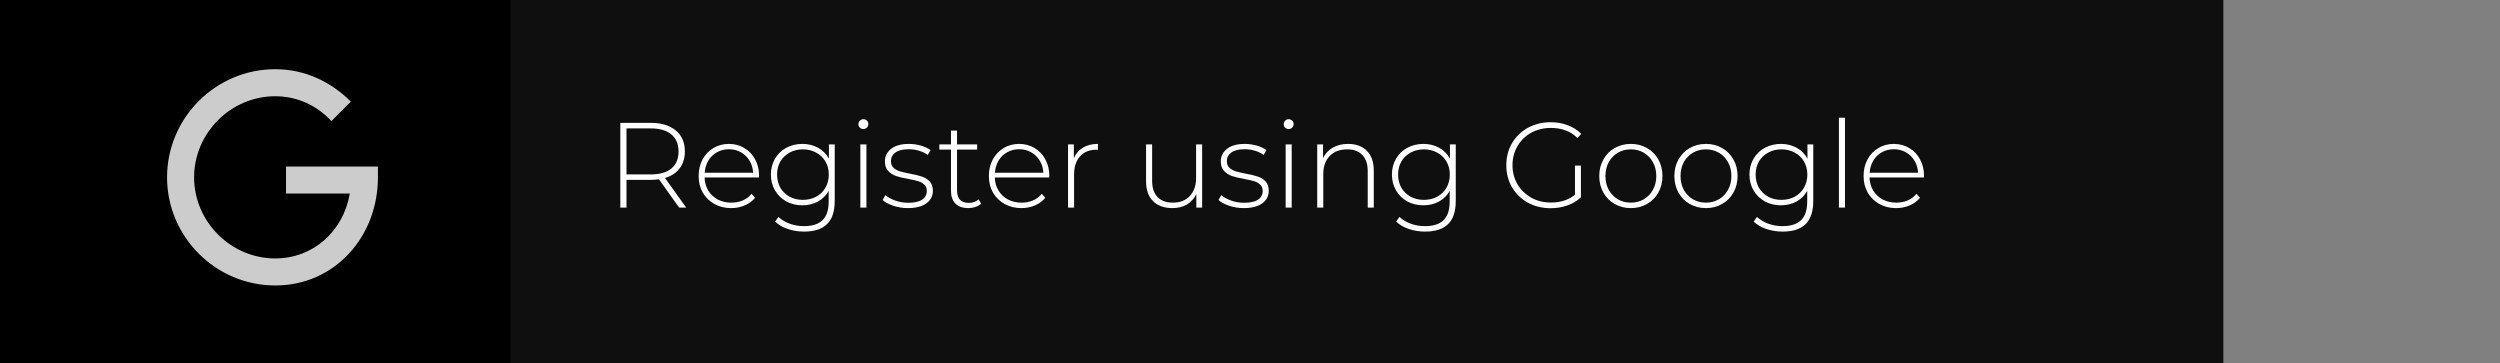 <svg width="289" height="42" viewBox="0 0 289 42" fill="none" xmlns="http://www.w3.org/2000/svg">
<rect x="0" y="0" width="289" height="42" fill="#808080" stroke="none"/>
<rect width="257" height="42" fill="black"/>
<rect x="59" width="198" height="42" fill="#0F0F0F"/>
<path d="M33.062 19.25V22.375H40.438C39.688 26.75 36.188 29.875 31.812 29.875C26.688 29.875 22.438 25.625 22.438 20.5C22.438 15.375 26.688 11.125 31.812 11.125C34.438 11.125 36.688 12.25 38.312 14L40.562 11.75C38.312 9.5 35.312 8 31.812 8C24.938 8 19.312 13.625 19.312 20.5C19.312 27.375 24.938 33 31.812 33C38.688 33 43.688 27.375 43.688 20.5V19.25H33.062Z" fill="white" fill-opacity="0.8"/>
<path d="M78.512 24L76.174 20.724C75.829 20.771 75.511 20.794 75.222 20.794H72.422V24H71.708V14.2H75.222C76.454 14.2 77.42 14.494 78.12 15.082C78.82 15.661 79.17 16.468 79.17 17.504C79.17 18.279 78.969 18.932 78.568 19.464C78.176 19.987 77.611 20.355 76.874 20.57L79.324 24H78.512ZM75.222 20.164C76.267 20.164 77.065 19.935 77.616 19.478C78.167 19.011 78.442 18.353 78.442 17.504C78.442 16.655 78.167 16.001 77.616 15.544C77.065 15.077 76.267 14.844 75.222 14.844H72.422V20.164H75.222ZM87.734 20.514H81.448C81.467 21.083 81.612 21.592 81.882 22.04C82.153 22.479 82.517 22.819 82.974 23.062C83.441 23.305 83.963 23.426 84.542 23.426C85.018 23.426 85.457 23.342 85.858 23.174C86.269 22.997 86.609 22.74 86.88 22.404L87.286 22.866C86.969 23.249 86.567 23.543 86.082 23.748C85.606 23.953 85.088 24.056 84.528 24.056C83.8 24.056 83.151 23.897 82.582 23.58C82.013 23.263 81.565 22.824 81.238 22.264C80.921 21.704 80.762 21.065 80.762 20.346C80.762 19.637 80.912 19.002 81.21 18.442C81.518 17.873 81.938 17.429 82.47 17.112C83.002 16.795 83.6 16.636 84.262 16.636C84.925 16.636 85.517 16.795 86.04 17.112C86.572 17.42 86.987 17.854 87.286 18.414C87.594 18.974 87.748 19.609 87.748 20.318L87.734 20.514ZM84.262 17.252C83.749 17.252 83.287 17.369 82.876 17.602C82.466 17.826 82.134 18.148 81.882 18.568C81.639 18.979 81.499 19.445 81.462 19.968H87.062C87.034 19.445 86.894 18.979 86.642 18.568C86.39 18.157 86.059 17.835 85.648 17.602C85.237 17.369 84.775 17.252 84.262 17.252ZM96.494 16.692V23.216C96.494 24.429 96.2 25.325 95.612 25.904C95.024 26.483 94.137 26.772 92.952 26.772C92.28 26.772 91.645 26.669 91.048 26.464C90.45 26.259 89.97 25.974 89.606 25.61L89.984 25.078C90.348 25.414 90.786 25.675 91.3 25.862C91.813 26.049 92.359 26.142 92.938 26.142C93.908 26.142 94.627 25.909 95.094 25.442C95.56 24.985 95.794 24.271 95.794 23.3V22.068C95.495 22.6 95.08 23.011 94.548 23.3C94.016 23.589 93.418 23.734 92.756 23.734C92.074 23.734 91.454 23.585 90.894 23.286C90.343 22.978 89.909 22.553 89.592 22.012C89.274 21.471 89.116 20.859 89.116 20.178C89.116 19.497 89.274 18.885 89.592 18.344C89.909 17.803 90.343 17.383 90.894 17.084C91.454 16.785 92.074 16.636 92.756 16.636C93.428 16.636 94.034 16.785 94.576 17.084C95.117 17.383 95.532 17.803 95.822 18.344V16.692H96.494ZM92.812 23.104C93.381 23.104 93.894 22.983 94.352 22.74C94.809 22.488 95.164 22.143 95.416 21.704C95.677 21.256 95.808 20.747 95.808 20.178C95.808 19.609 95.677 19.105 95.416 18.666C95.164 18.227 94.809 17.887 94.352 17.644C93.894 17.392 93.381 17.266 92.812 17.266C92.242 17.266 91.729 17.392 91.272 17.644C90.824 17.887 90.469 18.227 90.208 18.666C89.956 19.105 89.83 19.609 89.83 20.178C89.83 20.747 89.956 21.256 90.208 21.704C90.469 22.143 90.824 22.488 91.272 22.74C91.729 22.983 92.242 23.104 92.812 23.104ZM99.457 16.692H100.157V24H99.457V16.692ZM99.807 14.914C99.648 14.914 99.513 14.863 99.401 14.76C99.289 14.648 99.233 14.513 99.233 14.354C99.233 14.195 99.289 14.06 99.401 13.948C99.513 13.836 99.648 13.78 99.807 13.78C99.965 13.78 100.101 13.836 100.213 13.948C100.325 14.051 100.381 14.181 100.381 14.34C100.381 14.499 100.325 14.634 100.213 14.746C100.101 14.858 99.965 14.914 99.807 14.914ZM104.955 24.056C104.367 24.056 103.807 23.967 103.275 23.79C102.743 23.613 102.328 23.389 102.029 23.118L102.351 22.558C102.65 22.81 103.032 23.02 103.499 23.188C103.975 23.356 104.47 23.44 104.983 23.44C105.72 23.44 106.262 23.319 106.607 23.076C106.962 22.833 107.139 22.497 107.139 22.068C107.139 21.76 107.041 21.517 106.845 21.34C106.658 21.163 106.425 21.032 106.145 20.948C105.865 20.864 105.478 20.775 104.983 20.682C104.404 20.579 103.938 20.467 103.583 20.346C103.228 20.225 102.925 20.029 102.673 19.758C102.421 19.487 102.295 19.114 102.295 18.638C102.295 18.059 102.533 17.583 103.009 17.21C103.494 16.827 104.18 16.636 105.067 16.636C105.534 16.636 105.996 16.701 106.453 16.832C106.91 16.963 107.284 17.135 107.573 17.35L107.251 17.91C106.952 17.695 106.612 17.532 106.229 17.42C105.846 17.308 105.454 17.252 105.053 17.252C104.372 17.252 103.858 17.378 103.513 17.63C103.168 17.882 102.995 18.213 102.995 18.624C102.995 18.951 103.093 19.207 103.289 19.394C103.485 19.571 103.723 19.707 104.003 19.8C104.292 19.884 104.694 19.977 105.207 20.08C105.776 20.183 106.234 20.295 106.579 20.416C106.934 20.528 107.232 20.715 107.475 20.976C107.718 21.237 107.839 21.597 107.839 22.054C107.839 22.661 107.587 23.146 107.083 23.51C106.579 23.874 105.87 24.056 104.955 24.056ZM113.419 23.538C113.241 23.706 113.017 23.837 112.747 23.93C112.485 24.014 112.21 24.056 111.921 24.056C111.286 24.056 110.796 23.883 110.451 23.538C110.105 23.183 109.933 22.693 109.933 22.068V17.294H108.589V16.692H109.933V15.096H110.633V16.692H112.957V17.294H110.633V21.998C110.633 22.474 110.745 22.838 110.969 23.09C111.202 23.333 111.543 23.454 111.991 23.454C112.448 23.454 112.826 23.319 113.125 23.048L113.419 23.538ZM121.285 20.514H114.999C115.018 21.083 115.162 21.592 115.433 22.04C115.704 22.479 116.068 22.819 116.525 23.062C116.992 23.305 117.514 23.426 118.093 23.426C118.569 23.426 119.008 23.342 119.409 23.174C119.82 22.997 120.16 22.74 120.431 22.404L120.837 22.866C120.52 23.249 120.118 23.543 119.633 23.748C119.157 23.953 118.639 24.056 118.079 24.056C117.351 24.056 116.702 23.897 116.133 23.58C115.564 23.263 115.116 22.824 114.789 22.264C114.472 21.704 114.313 21.065 114.313 20.346C114.313 19.637 114.462 19.002 114.761 18.442C115.069 17.873 115.489 17.429 116.021 17.112C116.553 16.795 117.15 16.636 117.813 16.636C118.476 16.636 119.068 16.795 119.591 17.112C120.123 17.42 120.538 17.854 120.837 18.414C121.145 18.974 121.299 19.609 121.299 20.318L121.285 20.514ZM117.813 17.252C117.3 17.252 116.838 17.369 116.427 17.602C116.016 17.826 115.685 18.148 115.433 18.568C115.19 18.979 115.05 19.445 115.013 19.968H120.613C120.585 19.445 120.445 18.979 120.193 18.568C119.941 18.157 119.61 17.835 119.199 17.602C118.788 17.369 118.326 17.252 117.813 17.252ZM124.136 18.288C124.36 17.756 124.71 17.35 125.186 17.07C125.662 16.781 126.241 16.636 126.922 16.636V17.322L126.754 17.308C125.942 17.308 125.308 17.565 124.85 18.078C124.393 18.582 124.164 19.287 124.164 20.192V24H123.464V16.692H124.136V18.288ZM138.968 16.692V24H138.296V22.432C138.053 22.945 137.694 23.347 137.218 23.636C136.742 23.916 136.182 24.056 135.538 24.056C134.586 24.056 133.839 23.79 133.298 23.258C132.757 22.726 132.486 21.961 132.486 20.962V16.692H133.186V20.906C133.186 21.727 133.396 22.353 133.816 22.782C134.236 23.211 134.829 23.426 135.594 23.426C136.415 23.426 137.064 23.169 137.54 22.656C138.025 22.143 138.268 21.452 138.268 20.584V16.692H138.968ZM143.783 24.056C143.195 24.056 142.635 23.967 142.103 23.79C141.571 23.613 141.156 23.389 140.857 23.118L141.179 22.558C141.478 22.81 141.861 23.02 142.327 23.188C142.803 23.356 143.298 23.44 143.811 23.44C144.549 23.44 145.09 23.319 145.435 23.076C145.79 22.833 145.967 22.497 145.967 22.068C145.967 21.76 145.869 21.517 145.673 21.34C145.487 21.163 145.253 21.032 144.973 20.948C144.693 20.864 144.306 20.775 143.811 20.682C143.233 20.579 142.766 20.467 142.411 20.346C142.057 20.225 141.753 20.029 141.501 19.758C141.249 19.487 141.123 19.114 141.123 18.638C141.123 18.059 141.361 17.583 141.837 17.21C142.323 16.827 143.009 16.636 143.895 16.636C144.362 16.636 144.824 16.701 145.281 16.832C145.739 16.963 146.112 17.135 146.401 17.35L146.079 17.91C145.781 17.695 145.44 17.532 145.057 17.42C144.675 17.308 144.283 17.252 143.881 17.252C143.2 17.252 142.687 17.378 142.341 17.63C141.996 17.882 141.823 18.213 141.823 18.624C141.823 18.951 141.921 19.207 142.117 19.394C142.313 19.571 142.551 19.707 142.831 19.8C143.121 19.884 143.522 19.977 144.035 20.08C144.605 20.183 145.062 20.295 145.407 20.416C145.762 20.528 146.061 20.715 146.303 20.976C146.546 21.237 146.667 21.597 146.667 22.054C146.667 22.661 146.415 23.146 145.911 23.51C145.407 23.874 144.698 24.056 143.783 24.056ZM148.621 16.692H149.321V24H148.621V16.692ZM148.971 14.914C148.812 14.914 148.677 14.863 148.565 14.76C148.453 14.648 148.397 14.513 148.397 14.354C148.397 14.195 148.453 14.06 148.565 13.948C148.677 13.836 148.812 13.78 148.971 13.78C149.129 13.78 149.265 13.836 149.377 13.948C149.489 14.051 149.545 14.181 149.545 14.34C149.545 14.499 149.489 14.634 149.377 14.746C149.265 14.858 149.129 14.914 148.971 14.914ZM155.841 16.636C156.756 16.636 157.479 16.902 158.011 17.434C158.543 17.966 158.809 18.731 158.809 19.73V24H158.109V19.786C158.109 18.965 157.899 18.339 157.479 17.91C157.068 17.481 156.49 17.266 155.743 17.266C154.884 17.266 154.208 17.523 153.713 18.036C153.218 18.549 152.971 19.24 152.971 20.108V24H152.271V16.692H152.943V18.274C153.195 17.761 153.568 17.359 154.063 17.07C154.567 16.781 155.16 16.636 155.841 16.636ZM168.285 16.692V23.216C168.285 24.429 167.991 25.325 167.403 25.904C166.815 26.483 165.928 26.772 164.743 26.772C164.071 26.772 163.436 26.669 162.839 26.464C162.241 26.259 161.761 25.974 161.397 25.61L161.775 25.078C162.139 25.414 162.577 25.675 163.091 25.862C163.604 26.049 164.15 26.142 164.729 26.142C165.699 26.142 166.418 25.909 166.885 25.442C167.351 24.985 167.585 24.271 167.585 23.3V22.068C167.286 22.6 166.871 23.011 166.339 23.3C165.807 23.589 165.209 23.734 164.547 23.734C163.865 23.734 163.245 23.585 162.685 23.286C162.134 22.978 161.7 22.553 161.383 22.012C161.065 21.471 160.907 20.859 160.907 20.178C160.907 19.497 161.065 18.885 161.383 18.344C161.7 17.803 162.134 17.383 162.685 17.084C163.245 16.785 163.865 16.636 164.547 16.636C165.219 16.636 165.825 16.785 166.367 17.084C166.908 17.383 167.323 17.803 167.613 18.344V16.692H168.285ZM164.603 23.104C165.172 23.104 165.685 22.983 166.143 22.74C166.6 22.488 166.955 22.143 167.207 21.704C167.468 21.256 167.599 20.747 167.599 20.178C167.599 19.609 167.468 19.105 167.207 18.666C166.955 18.227 166.6 17.887 166.143 17.644C165.685 17.392 165.172 17.266 164.603 17.266C164.033 17.266 163.52 17.392 163.063 17.644C162.615 17.887 162.26 18.227 161.999 18.666C161.747 19.105 161.621 19.609 161.621 20.178C161.621 20.747 161.747 21.256 161.999 21.704C162.26 22.143 162.615 22.488 163.063 22.74C163.52 22.983 164.033 23.104 164.603 23.104ZM182.067 19.142H182.753V22.81C182.324 23.221 181.801 23.533 181.185 23.748C180.579 23.963 179.935 24.07 179.253 24.07C178.283 24.07 177.405 23.855 176.621 23.426C175.847 22.997 175.235 22.404 174.787 21.648C174.349 20.892 174.129 20.043 174.129 19.1C174.129 18.157 174.349 17.308 174.787 16.552C175.235 15.796 175.847 15.203 176.621 14.774C177.405 14.345 178.287 14.13 179.267 14.13C179.986 14.13 180.644 14.247 181.241 14.48C181.848 14.704 182.366 15.035 182.795 15.474L182.347 15.95C181.937 15.539 181.475 15.245 180.961 15.068C180.457 14.881 179.897 14.788 179.281 14.788C178.441 14.788 177.681 14.975 176.999 15.348C176.327 15.721 175.8 16.239 175.417 16.902C175.035 17.555 174.843 18.288 174.843 19.1C174.843 19.903 175.035 20.635 175.417 21.298C175.809 21.951 176.341 22.469 177.013 22.852C177.685 23.225 178.441 23.412 179.281 23.412C180.401 23.412 181.33 23.113 182.067 22.516V19.142ZM188.528 24.056C187.837 24.056 187.212 23.897 186.652 23.58C186.101 23.263 185.667 22.824 185.35 22.264C185.032 21.695 184.874 21.055 184.874 20.346C184.874 19.637 185.032 19.002 185.35 18.442C185.667 17.873 186.101 17.429 186.652 17.112C187.212 16.795 187.837 16.636 188.528 16.636C189.218 16.636 189.839 16.795 190.39 17.112C190.95 17.429 191.388 17.873 191.706 18.442C192.023 19.002 192.182 19.637 192.182 20.346C192.182 21.055 192.023 21.695 191.706 22.264C191.388 22.824 190.95 23.263 190.39 23.58C189.839 23.897 189.218 24.056 188.528 24.056ZM188.528 23.426C189.088 23.426 189.587 23.295 190.026 23.034C190.474 22.773 190.824 22.409 191.076 21.942C191.337 21.475 191.468 20.943 191.468 20.346C191.468 19.749 191.337 19.217 191.076 18.75C190.824 18.283 190.474 17.919 190.026 17.658C189.587 17.397 189.088 17.266 188.528 17.266C187.968 17.266 187.464 17.397 187.016 17.658C186.577 17.919 186.227 18.283 185.966 18.75C185.714 19.217 185.588 19.749 185.588 20.346C185.588 20.943 185.714 21.475 185.966 21.942C186.227 22.409 186.577 22.773 187.016 23.034C187.464 23.295 187.968 23.426 188.528 23.426ZM197.209 24.056C196.518 24.056 195.893 23.897 195.333 23.58C194.782 23.263 194.348 22.824 194.031 22.264C193.714 21.695 193.555 21.055 193.555 20.346C193.555 19.637 193.714 19.002 194.031 18.442C194.348 17.873 194.782 17.429 195.333 17.112C195.893 16.795 196.518 16.636 197.209 16.636C197.9 16.636 198.52 16.795 199.071 17.112C199.631 17.429 200.07 17.873 200.387 18.442C200.704 19.002 200.863 19.637 200.863 20.346C200.863 21.055 200.704 21.695 200.387 22.264C200.07 22.824 199.631 23.263 199.071 23.58C198.52 23.897 197.9 24.056 197.209 24.056ZM197.209 23.426C197.769 23.426 198.268 23.295 198.707 23.034C199.155 22.773 199.505 22.409 199.757 21.942C200.018 21.475 200.149 20.943 200.149 20.346C200.149 19.749 200.018 19.217 199.757 18.75C199.505 18.283 199.155 17.919 198.707 17.658C198.268 17.397 197.769 17.266 197.209 17.266C196.649 17.266 196.145 17.397 195.697 17.658C195.258 17.919 194.908 18.283 194.647 18.75C194.395 19.217 194.269 19.749 194.269 20.346C194.269 20.943 194.395 21.475 194.647 21.942C194.908 22.409 195.258 22.773 195.697 23.034C196.145 23.295 196.649 23.426 197.209 23.426ZM209.615 16.692V23.216C209.615 24.429 209.321 25.325 208.733 25.904C208.145 26.483 207.258 26.772 206.073 26.772C205.401 26.772 204.766 26.669 204.169 26.464C203.571 26.259 203.091 25.974 202.727 25.61L203.105 25.078C203.469 25.414 203.907 25.675 204.421 25.862C204.934 26.049 205.48 26.142 206.059 26.142C207.029 26.142 207.748 25.909 208.215 25.442C208.681 24.985 208.915 24.271 208.915 23.3V22.068C208.616 22.6 208.201 23.011 207.669 23.3C207.137 23.589 206.539 23.734 205.877 23.734C205.195 23.734 204.575 23.585 204.015 23.286C203.464 22.978 203.03 22.553 202.713 22.012C202.395 21.471 202.237 20.859 202.237 20.178C202.237 19.497 202.395 18.885 202.713 18.344C203.03 17.803 203.464 17.383 204.015 17.084C204.575 16.785 205.195 16.636 205.877 16.636C206.549 16.636 207.155 16.785 207.697 17.084C208.238 17.383 208.653 17.803 208.943 18.344V16.692H209.615ZM205.933 23.104C206.502 23.104 207.015 22.983 207.473 22.74C207.93 22.488 208.285 22.143 208.537 21.704C208.798 21.256 208.929 20.747 208.929 20.178C208.929 19.609 208.798 19.105 208.537 18.666C208.285 18.227 207.93 17.887 207.473 17.644C207.015 17.392 206.502 17.266 205.933 17.266C205.363 17.266 204.85 17.392 204.393 17.644C203.945 17.887 203.59 18.227 203.329 18.666C203.077 19.105 202.951 19.609 202.951 20.178C202.951 20.747 203.077 21.256 203.329 21.704C203.59 22.143 203.945 22.488 204.393 22.74C204.85 22.983 205.363 23.104 205.933 23.104ZM212.578 13.612H213.278V24H212.578V13.612ZM222.402 20.514H216.116C216.135 21.083 216.279 21.592 216.55 22.04C216.821 22.479 217.185 22.819 217.642 23.062C218.109 23.305 218.631 23.426 219.21 23.426C219.686 23.426 220.125 23.342 220.526 23.174C220.937 22.997 221.277 22.74 221.548 22.404L221.954 22.866C221.637 23.249 221.235 23.543 220.75 23.748C220.274 23.953 219.756 24.056 219.196 24.056C218.468 24.056 217.819 23.897 217.25 23.58C216.681 23.263 216.233 22.824 215.906 22.264C215.589 21.704 215.43 21.065 215.43 20.346C215.43 19.637 215.579 19.002 215.878 18.442C216.186 17.873 216.606 17.429 217.138 17.112C217.67 16.795 218.267 16.636 218.93 16.636C219.593 16.636 220.185 16.795 220.708 17.112C221.24 17.42 221.655 17.854 221.954 18.414C222.262 18.974 222.416 19.609 222.416 20.318L222.402 20.514ZM218.93 17.252C218.417 17.252 217.955 17.369 217.544 17.602C217.133 17.826 216.802 18.148 216.55 18.568C216.307 18.979 216.167 19.445 216.13 19.968H221.73C221.702 19.445 221.562 18.979 221.31 18.568C221.058 18.157 220.727 17.835 220.316 17.602C219.905 17.369 219.443 17.252 218.93 17.252Z" fill="white"/>
</svg>
